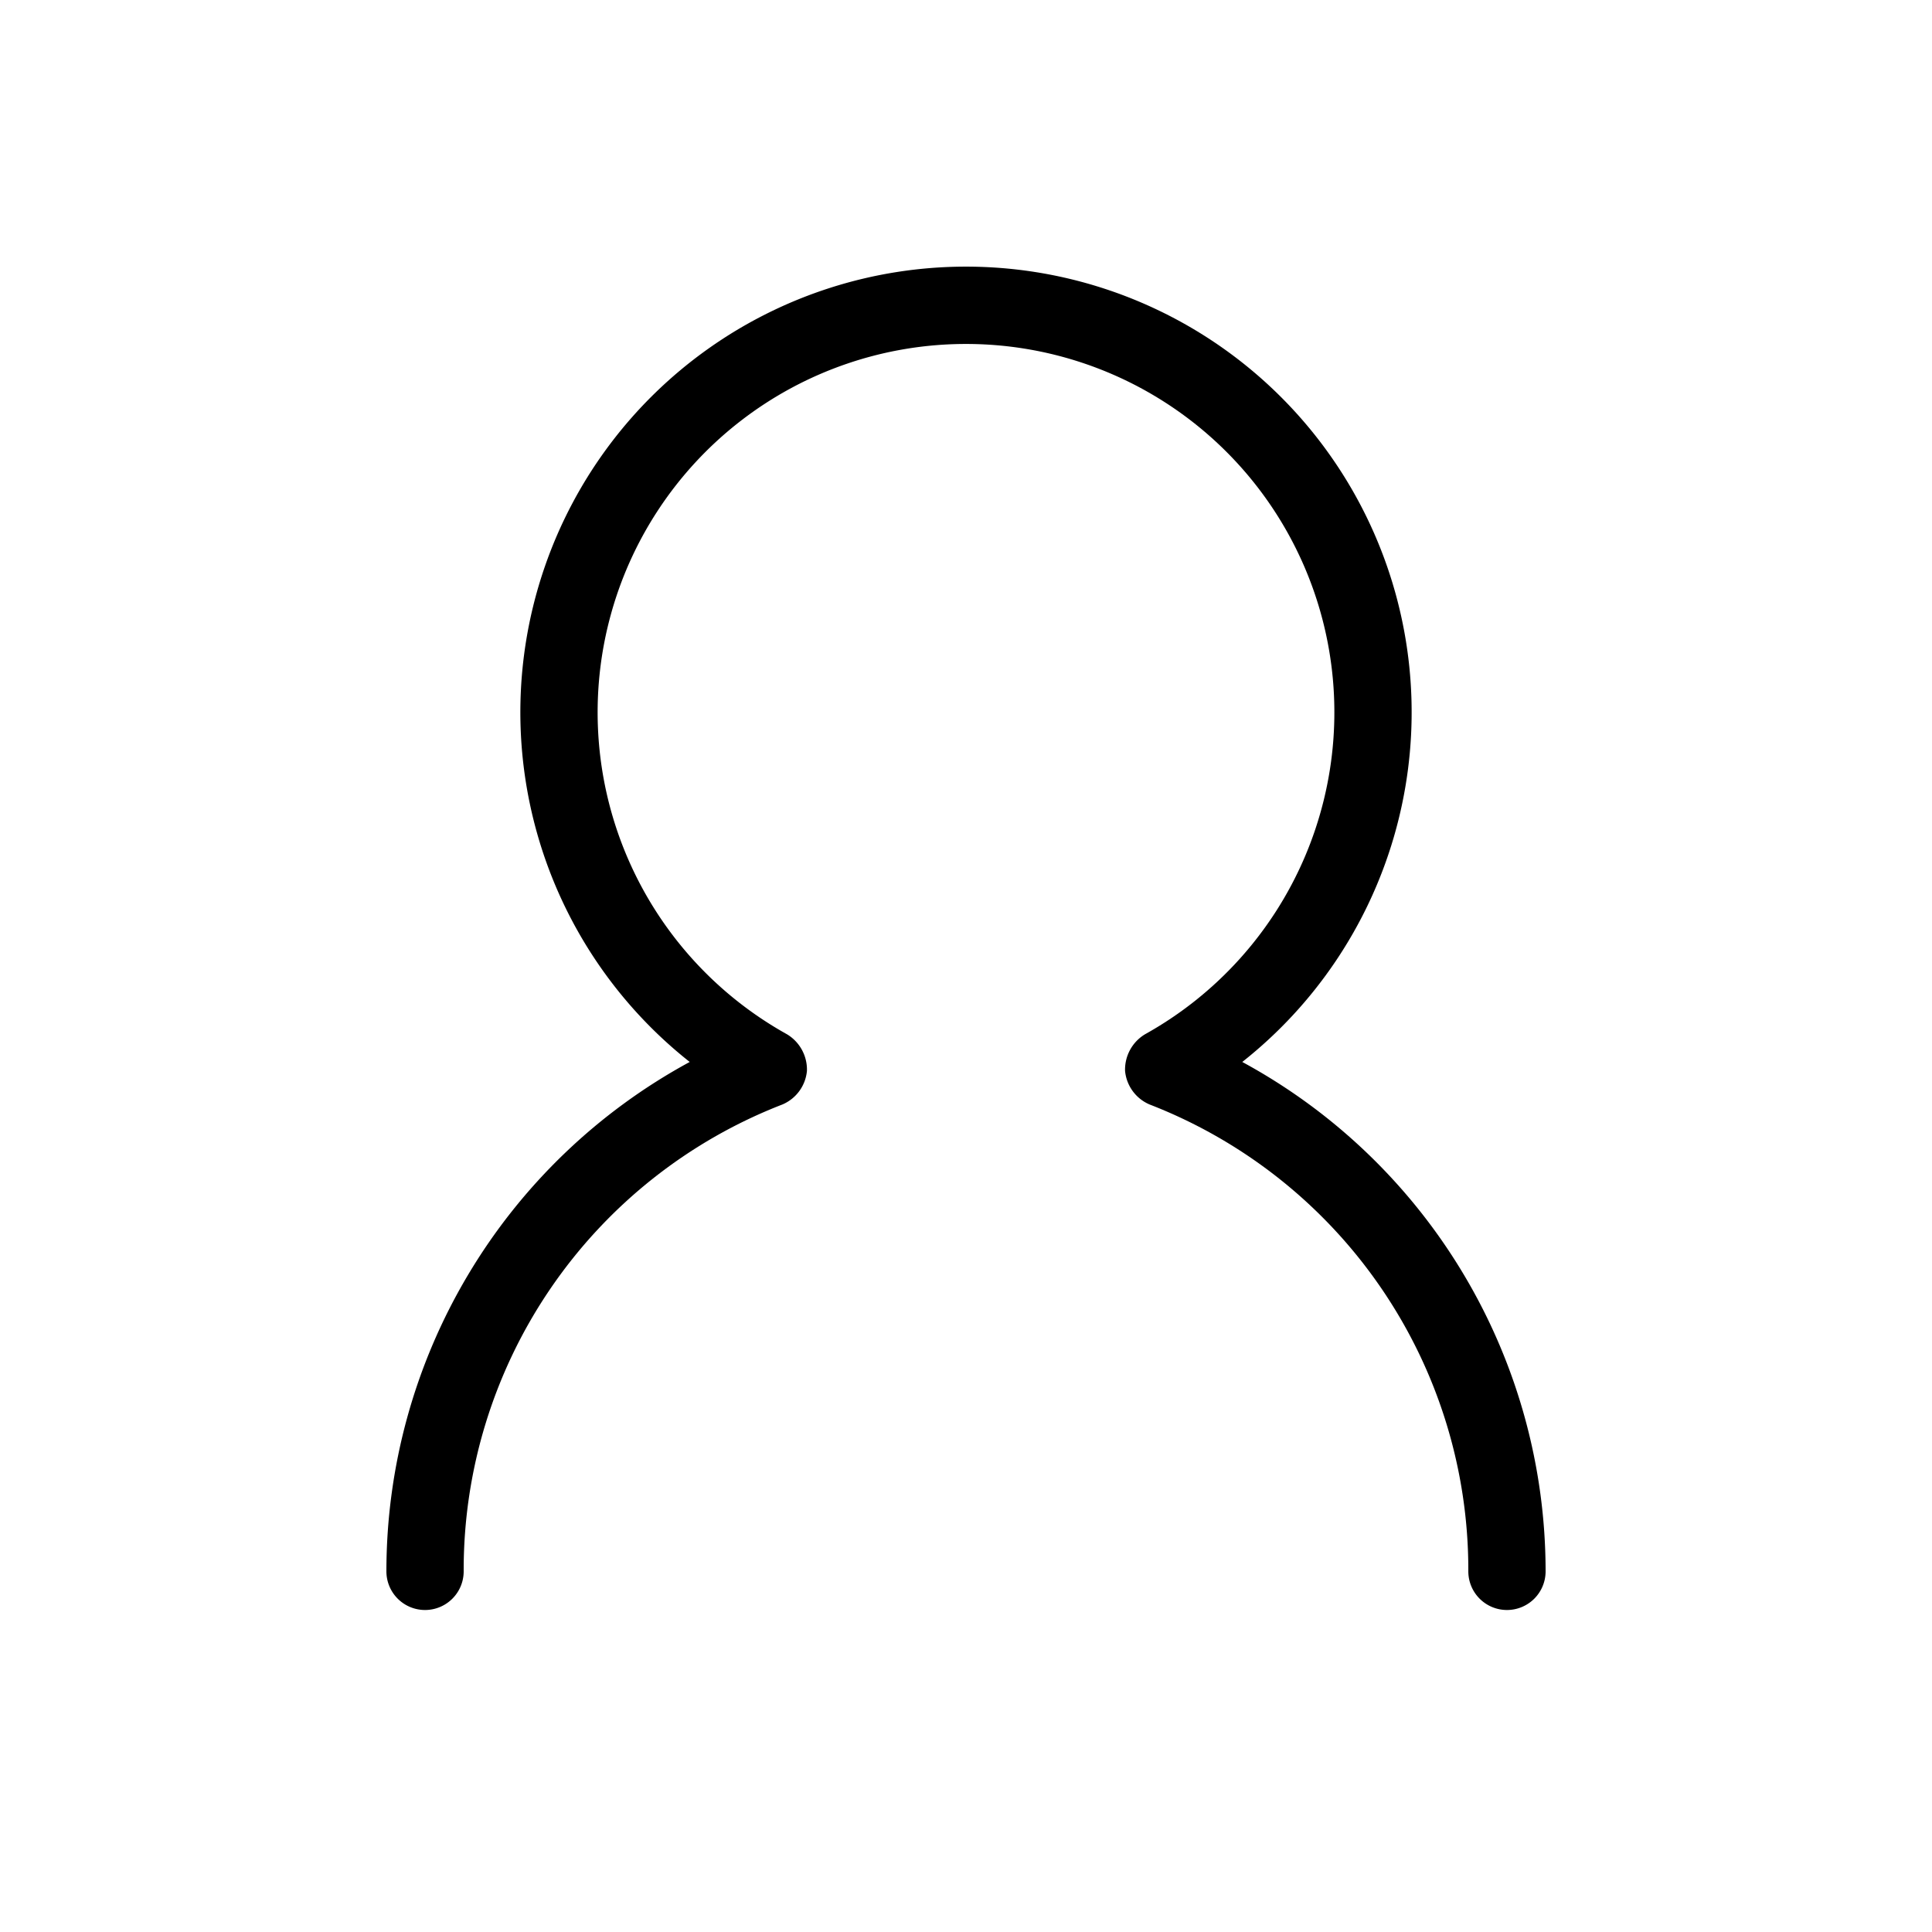 <svg id="Layer_1" data-name="Layer 1" xmlns="http://www.w3.org/2000/svg" xmlns:xlink="http://www.w3.org/1999/xlink" viewBox="0 0 30 30"><defs><clipPath id="clip-path"><circle cx="-550" cy="-566" r="23" fill="none"/></clipPath><clipPath id="clip-path-2"><path d="M-546.29-556.75l-.56-2.36a6.67,6.67,0,0,0,5.15-6.52,6.65,6.65,0,0,0-5.15-6.51l.56-2.37a9.09,9.09,0,0,1,7,8.88,9.09,9.09,0,0,1-7,8.88" fill="none" clip-rule="evenodd"/></clipPath><clipPath id="clip-path-3"><path d="M-547.5-561l-.56-2.37a2.26,2.26,0,0,0,1.75-2.21,2.26,2.26,0,0,0-1.75-2.22l.56-2.37a4.69,4.69,0,0,1,3.62,4.59A4.69,4.69,0,0,1-547.5-561" fill="none" clip-rule="evenodd"/></clipPath><clipPath id="clip-path-4"><polygon points="-556.3 -569.28 -561.17 -569.28 -561.17 -561.98 -556.3 -561.98 -550.22 -557.19 -550.22 -574.07 -556.3 -569.28" fill="none" clip-rule="evenodd"/></clipPath><clipPath id="clip-path-5"><circle cx="-519" cy="-586" r="23" fill="none"/></clipPath><clipPath id="clip-path-6"><path d="M-515.29-576.75l-.56-2.36a6.67,6.67,0,0,0,5.15-6.52,6.65,6.65,0,0,0-5.15-6.51l.56-2.37a9.09,9.09,0,0,1,7,8.88,9.09,9.09,0,0,1-7,8.88" fill="none" clip-rule="evenodd"/></clipPath><clipPath id="clip-path-7"><path d="M-516.5-581l-.56-2.37a2.26,2.26,0,0,0,1.75-2.21,2.26,2.26,0,0,0-1.75-2.22l.56-2.37a4.69,4.69,0,0,1,3.62,4.59A4.69,4.69,0,0,1-516.5-581" fill="none" clip-rule="evenodd"/></clipPath><clipPath id="clip-path-8"><polygon points="-525.3 -589.28 -530.17 -589.28 -530.17 -581.98 -525.3 -581.98 -519.22 -577.19 -519.22 -594.07 -525.3 -589.28" fill="none" clip-rule="evenodd"/></clipPath></defs><title>svg_user-30px</title><path d="M23.4,25a.6.6,0,0,1-.6-.6,7.75,7.75,0,0,0-4.95-7.25.63.63,0,0,1-.38-.52.64.64,0,0,1,.31-.57,5.72,5.72,0,1,0-5.56,0,.64.64,0,0,1,.31.57.63.63,0,0,1-.38.52A7.75,7.75,0,0,0,7.2,24.4a.6.6,0,1,1-1.2,0,9,9,0,0,1,4.71-7.91,6.92,6.92,0,1,1,8.58,0A9,9,0,0,1,24,24.4.6.6,0,0,1,23.4,25Z"/></svg>